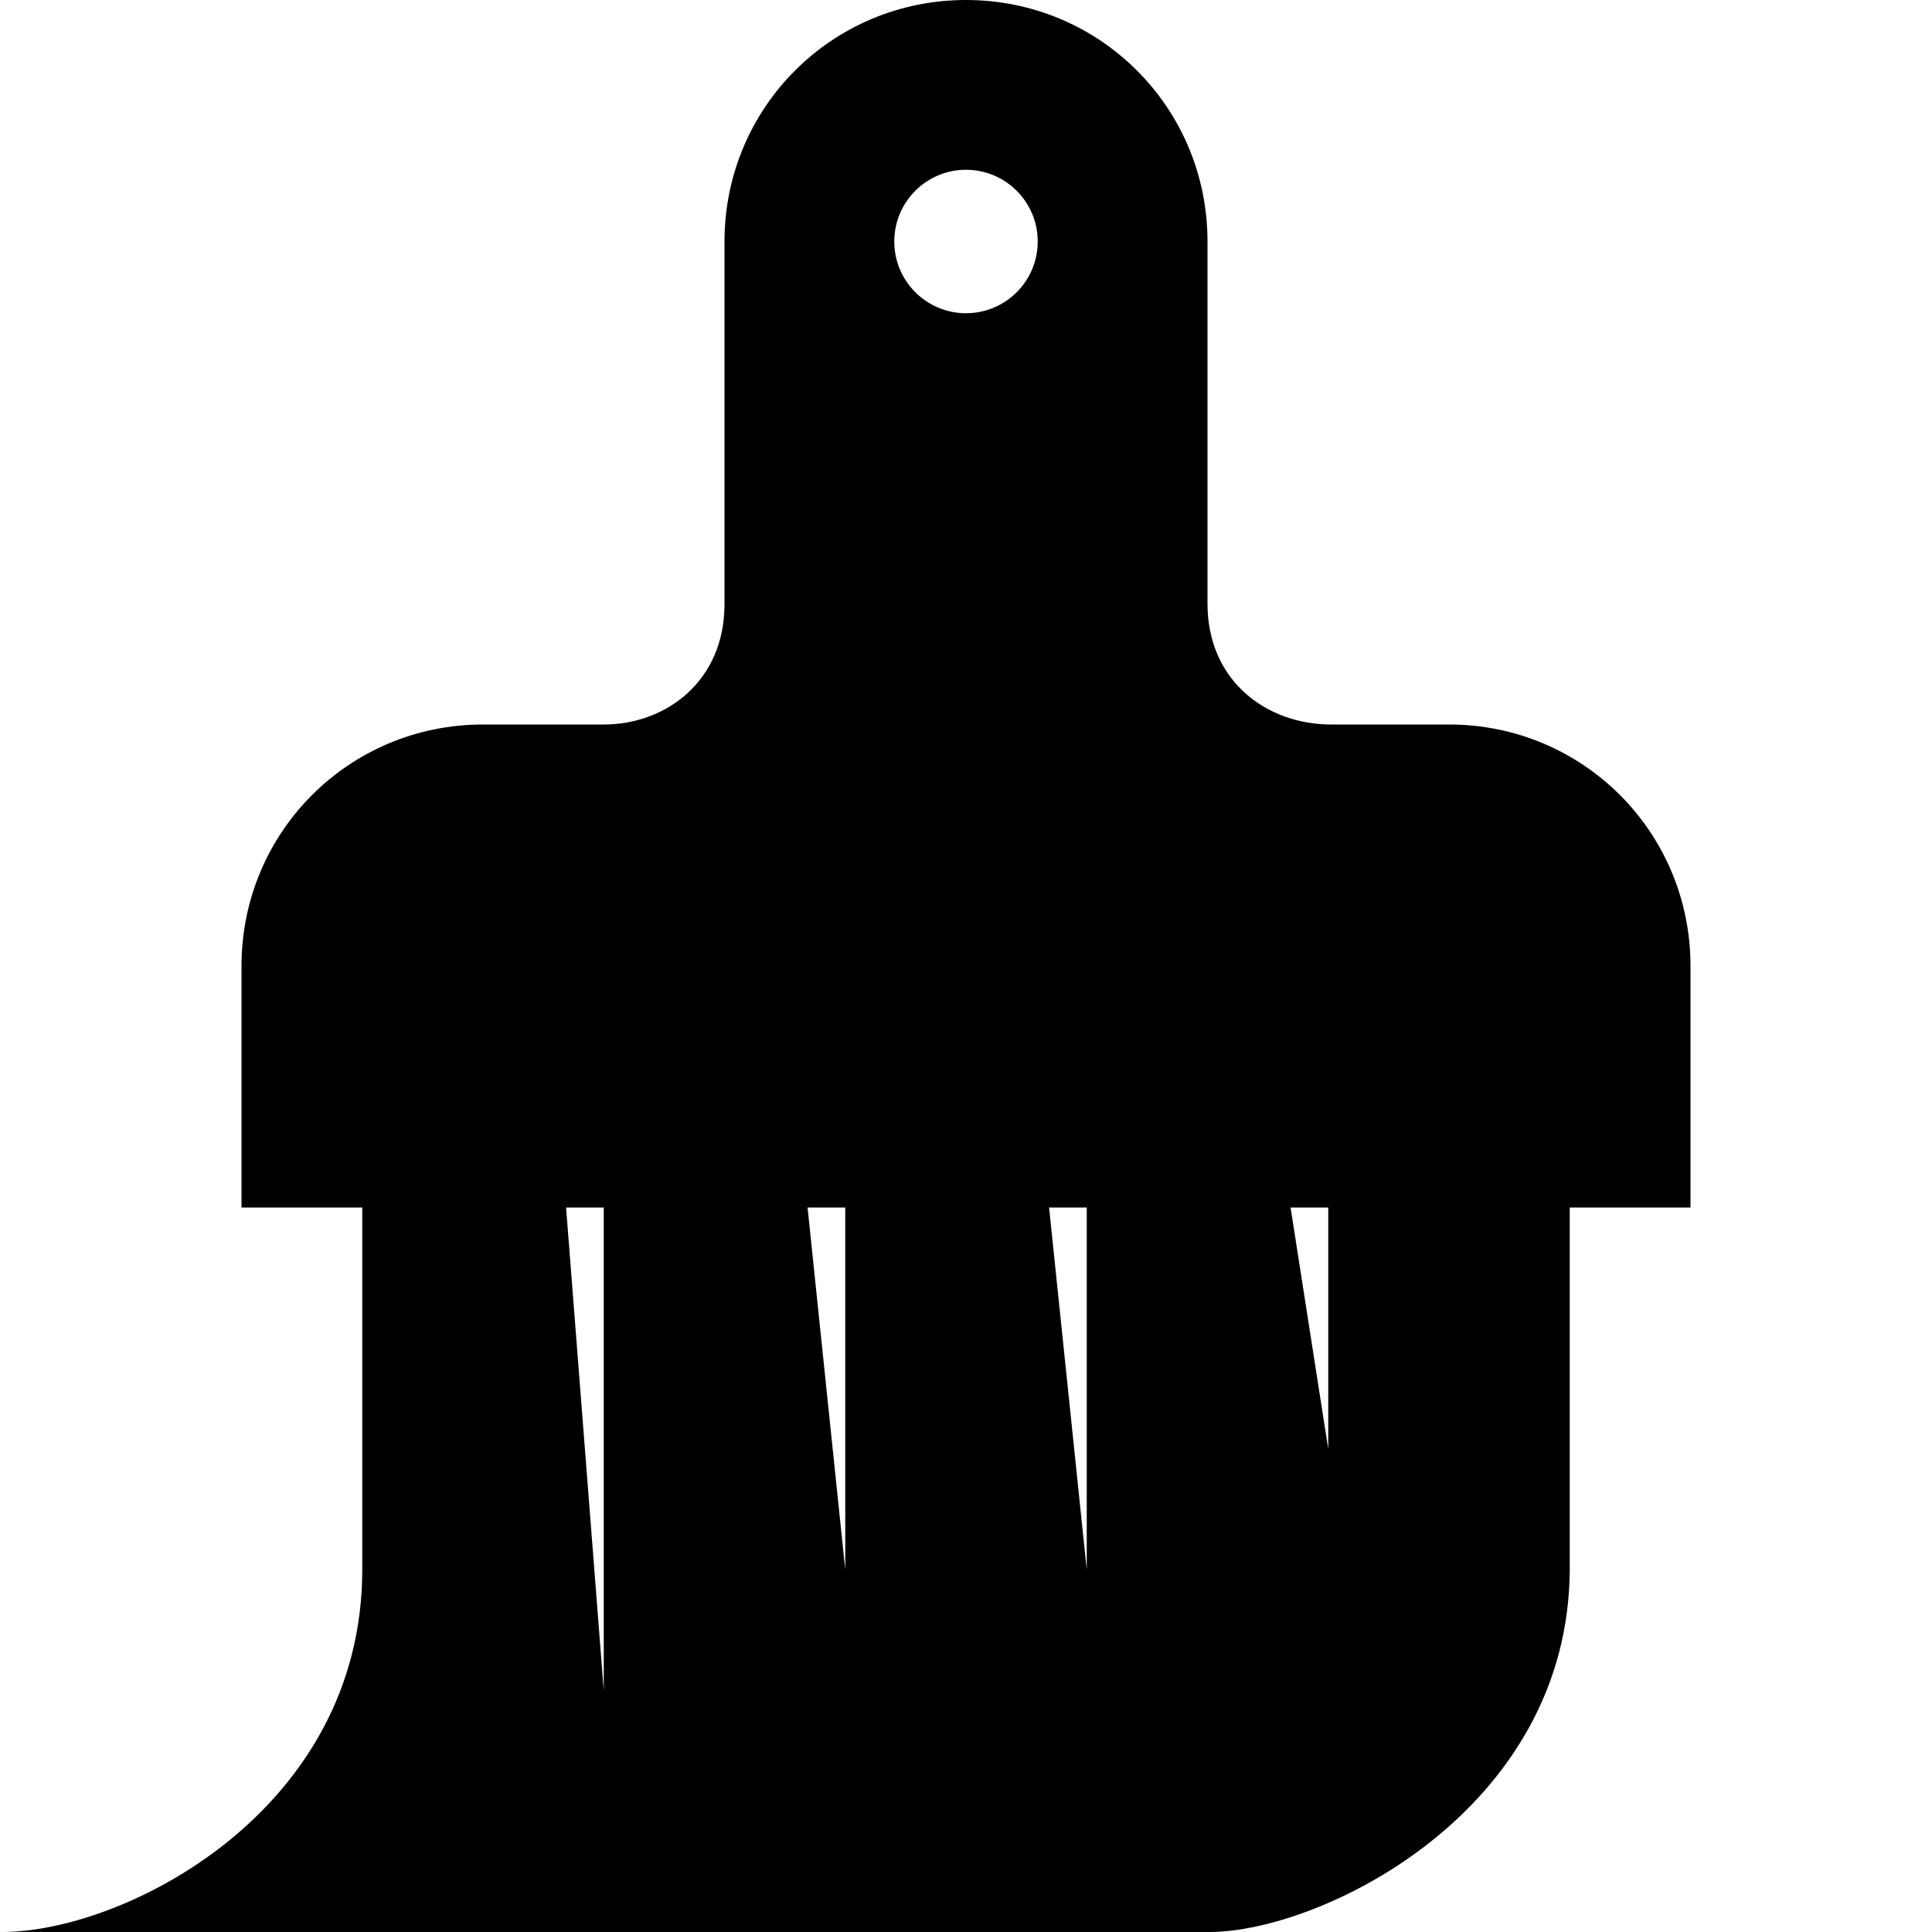 <svg xmlns="http://www.w3.org/2000/svg" height="16px" viewBox="0 0 16 16" width="16px">
    <path d="m 8 0 c -1.109 0 -2 0.891 -2 2 v 3.004 c 0 0.633 -0.48 0.996 -1 0.996 h -1 c -1.109 0 -2 0.891 -2 2 v 2 h 1 v 3 c 0 2 -1.969 3 -2.984 3 h 10 c 0.922 0 2.984 -1 2.984 -3.016 v -2.984 h 1 v -2 c 0 -1.109 -0.891 -2 -2 -2 h -0.977 c -0.531 0 -1.023 -0.359 -1.023 -1 v -3 c 0 -1.109 -0.891 -2 -2 -2 z m 0 1.406 c 0.328 0 0.594 0.266 0.594 0.594 s -0.266 0.594 -0.594 0.594 s -0.594 -0.266 -0.594 -0.594 s 0.266 -0.594 0.594 -0.594 z m -3.312 8.594 h 0.312 v 4 z m 2 0 h 0.312 v 3 z m 2 0 h 0.312 v 3 z m 2 0 h 0.312 v 2 z m 0 0" />
</svg>